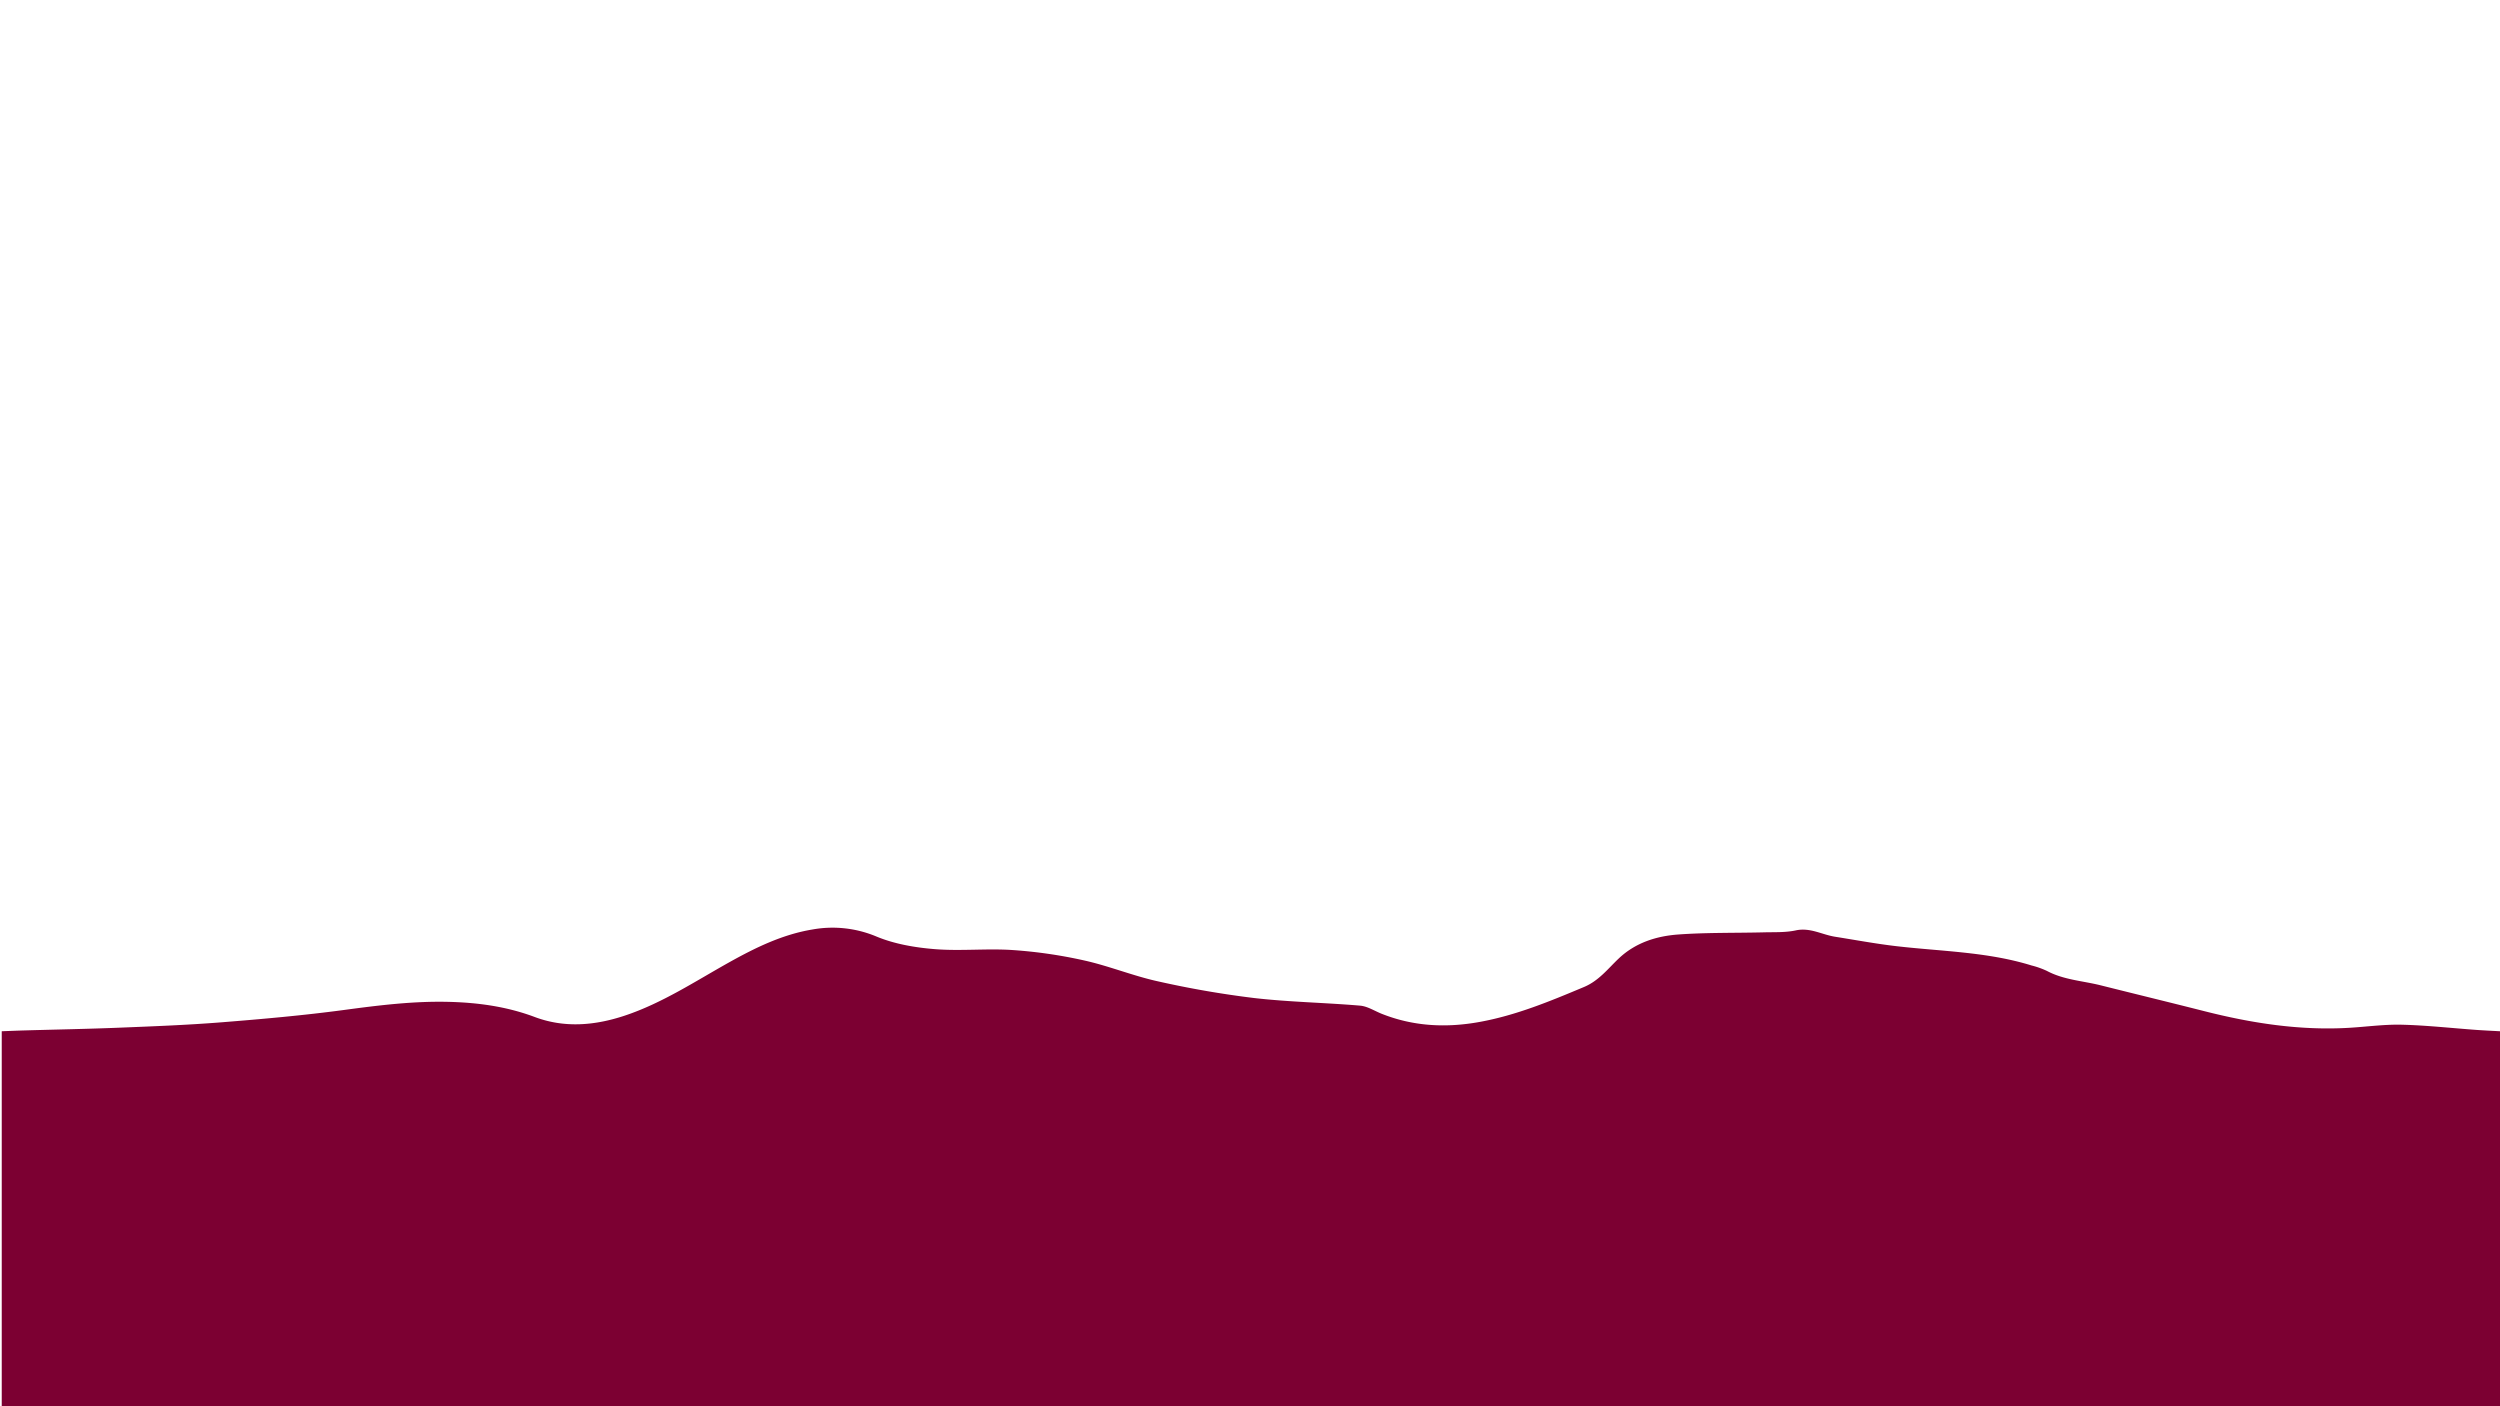 <svg id="Capa_3" data-name="Capa 3" xmlns="http://www.w3.org/2000/svg" viewBox="0 0 1280 720"><defs><style>.cls-1{fill:#7c0032;}</style></defs><title>Sin título-3</title><path class="cls-1" d="M.89,528c3.85-.14,7.69-.31,11.54-.42,16.25-.47,32.51-.75,48.75-1.41,17.38-.7,34.78-1.36,52.11-2.74,21-1.67,41.92-3.52,62.74-6.31,17.83-2.4,35.63-4.61,53.63-4.17,15,.37,29.81,2.38,44.08,7.74,15.39,5.79,31,4.37,46.26-.73,19.14-6.4,35.94-17.53,53.4-27.28,13.46-7.52,27.25-14.24,42.51-16.77a58,58,0,0,1,32.75,3.56c9.29,3.88,19.81,5.67,29.94,6.49,13.24,1.07,26.68-.43,39.95.47a243,243,0,0,1,36.51,5.31c12.73,2.83,25,7.88,37.69,10.68A495.82,495.82,0,0,0,642.19,511c18,2.06,36.14,2.35,54.18,3.89,3.76.32,7.36,2.69,11,4.15,16.32,6.49,33,7.32,50.22,4.19,18.73-3.4,36-10.59,53.4-17.88,7.62-3.2,12.22-9.31,17.79-14.59,8.56-8.11,19.28-11.48,30.5-12.3,14.57-1.05,29.24-.73,43.87-1.1,5.44-.14,11,.14,16.29-1,7.34-1.59,13.42,2.19,20.1,3.25,10.44,1.65,20.84,3.6,31.33,4.82,23.17,2.7,46.69,2.89,69.25,9.88a43.83,43.83,0,0,1,7.88,2.79c8.62,4.61,18.31,5.07,27.52,7.38,17.66,4.43,35.34,8.73,53,13.21,24.25,6.16,48.76,10,73.88,8.57,9.11-.52,18.23-1.83,27.32-1.61,12.78.32,25.53,1.75,38.3,2.67,4.28.3,8.57.49,12.86.73V720.89H.89Z"/></svg>